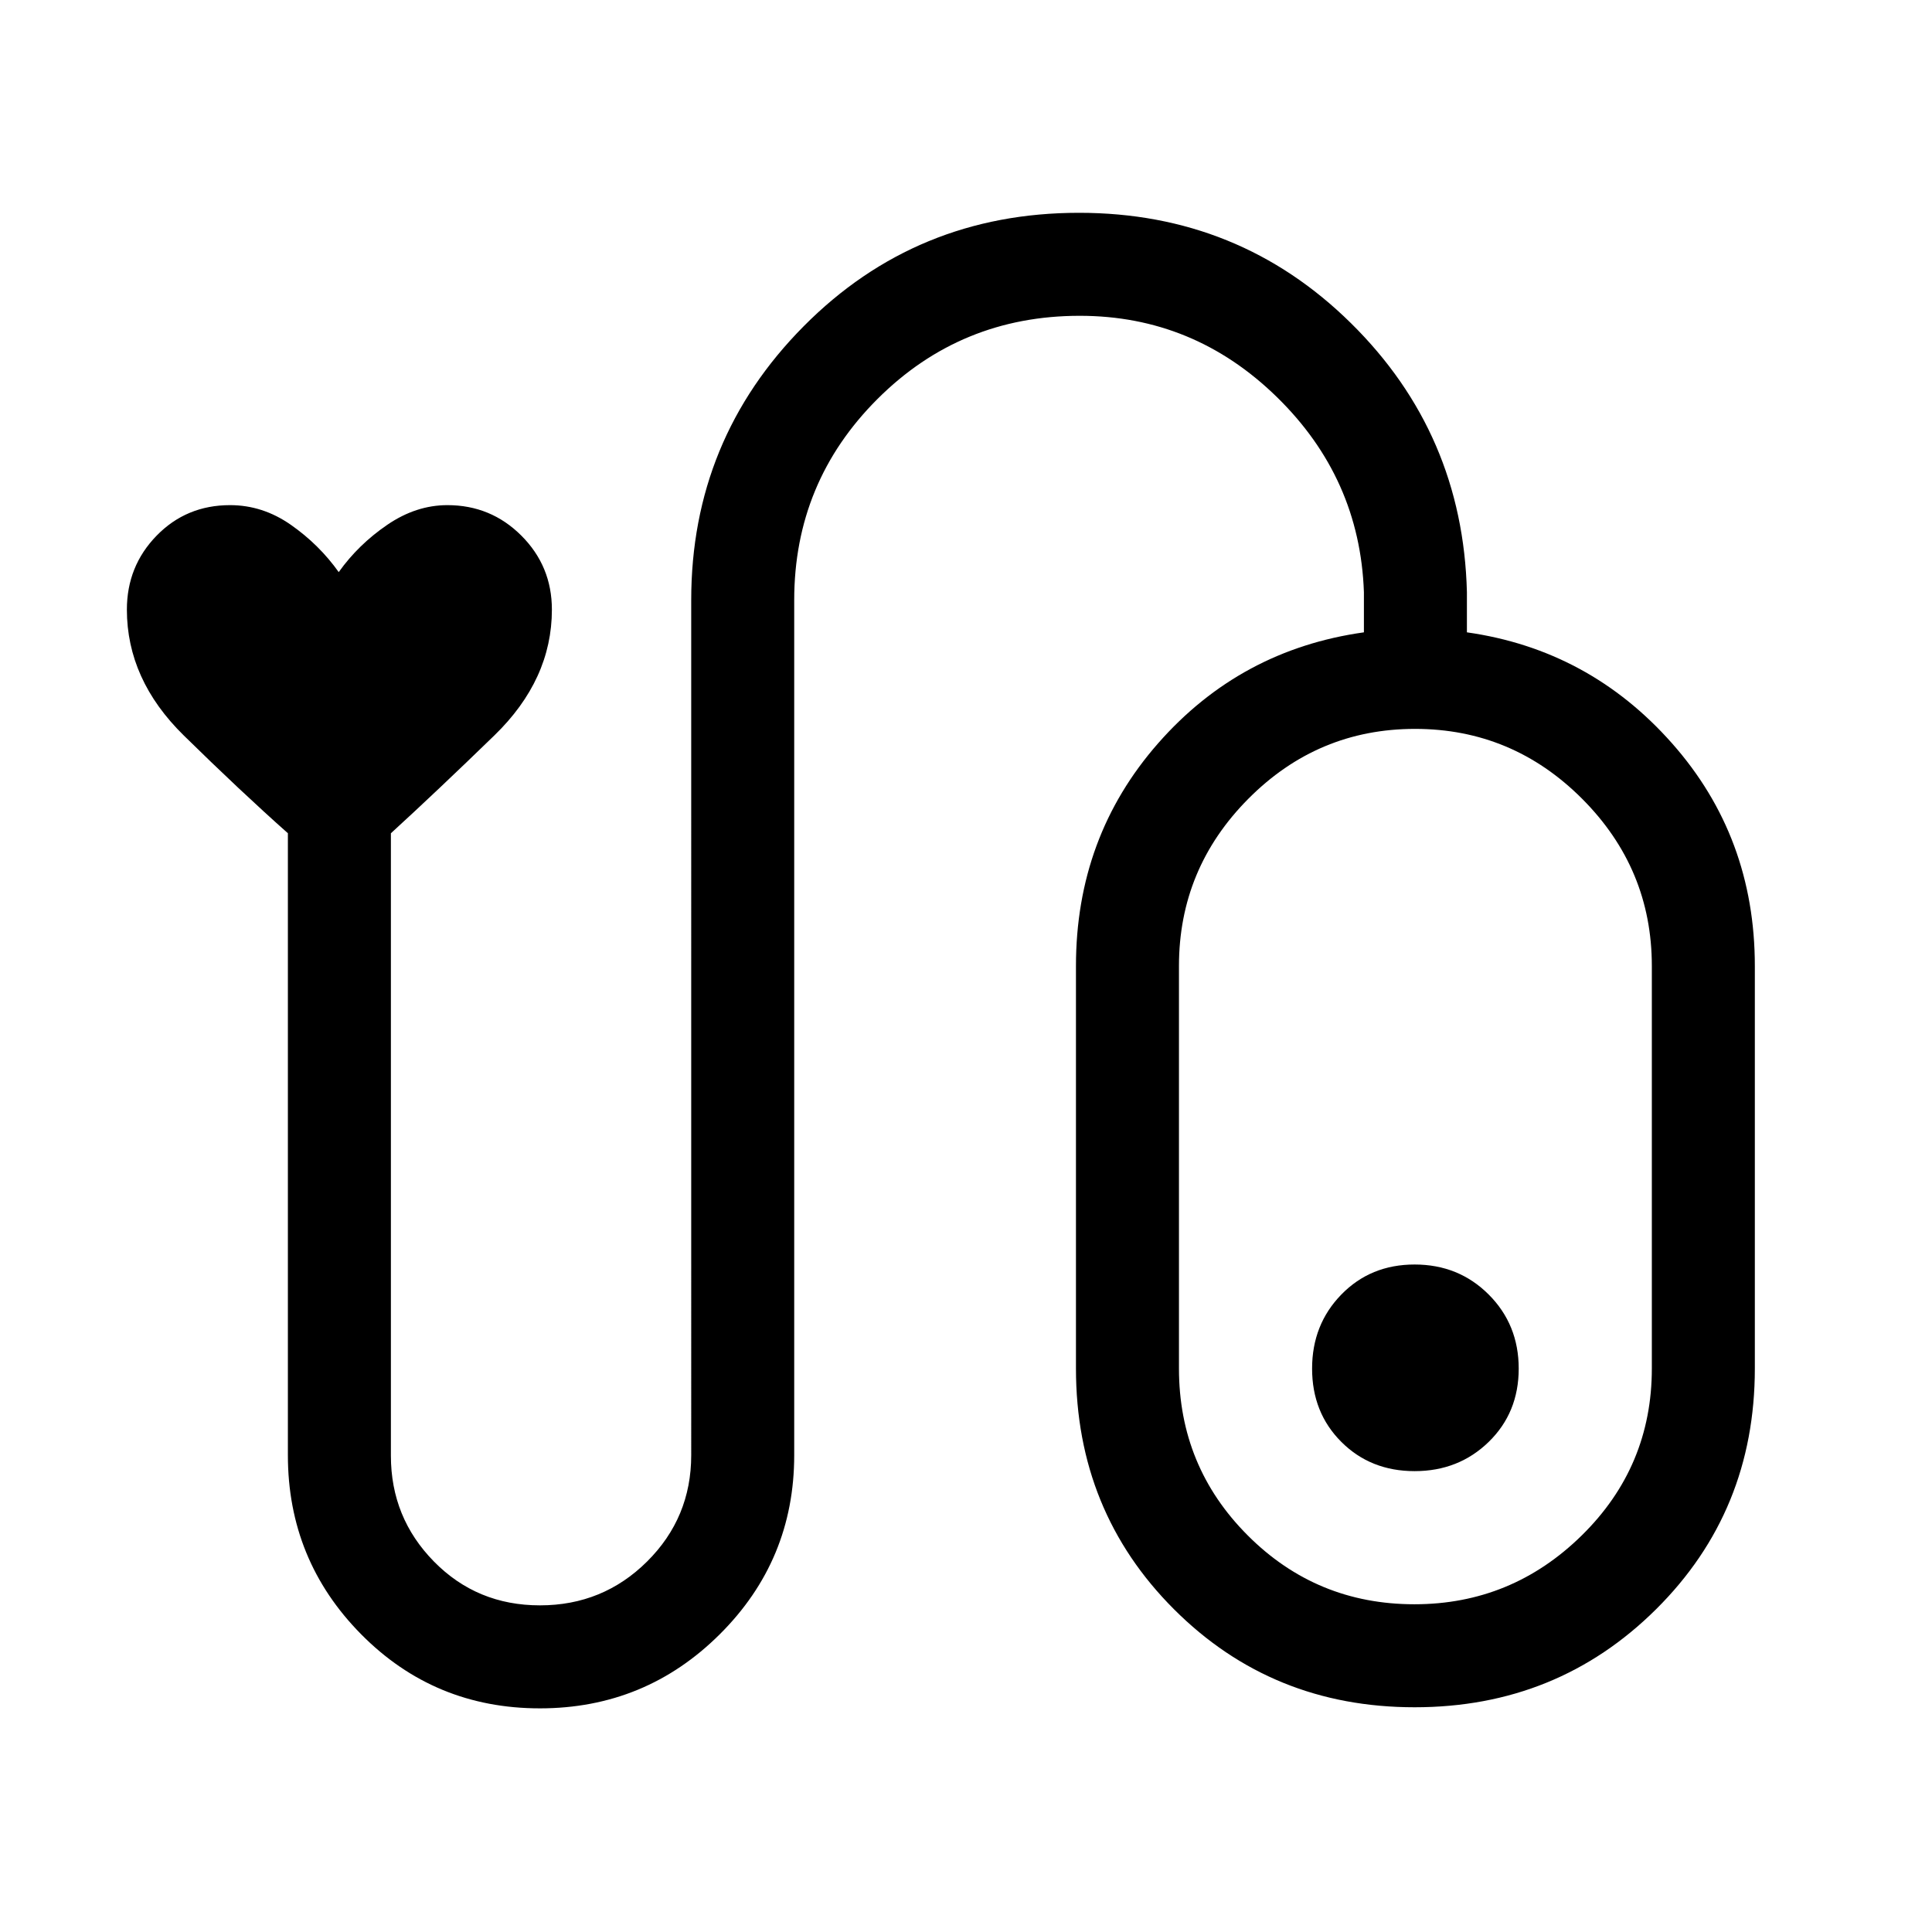<svg xmlns="http://www.w3.org/2000/svg" height="40" viewBox="0 -960 960 960" width="40"><path d="M268.26-111.13q-52.41 0-88.81-36.81-36.4-36.82-36.4-88.98v-309.05q-23.51-20.88-51.76-48.61-28.24-27.73-28.24-62.5 0-21.6 14.78-36.76Q92.61-709 114.31-709q16.24 0 30.24 9.8 14.01 9.8 23.76 23.48 9.75-13.68 24.09-23.48t29.91-9.8q21.6 0 36.76 15.16 15.16 15.16 15.16 36.76 0 34.77-28.58 62.5-28.57 27.73-51.42 48.63v309.3q0 30.77 21.39 52.56 21.39 21.78 52.68 21.78t53.23-21.78q21.93-21.79 21.93-52.83V-661.8q0-79.74 55.9-136.1 55.91-56.36 136.78-56.36 79.52 0 135.14 54.84 55.62 54.84 57.62 133.63v19.99q60.74 8.62 101.91 55.13 41.16 46.51 41.16 110.67v200q0 70.91-49.07 119.62-49.08 48.71-119.97 48.71t-119.59-48.71q-48.7-48.71-48.7-119.62v-200q0-64.16 40.83-110.67 40.84-46.51 102.25-55.13v-19.99q-2-56.65-43.3-96.97-41.29-40.32-97.89-40.32-59.12 0-100.5 41.32-41.39 41.32-41.39 99.96v424.88q0 52.16-36.99 88.98-36.98 36.81-89.39 36.81Zm434.56-51.72q48.33 0 83.15-34.21 34.82-34.21 34.82-82.94v-200q0-48.4-34.66-83.11-34.67-34.71-83-34.71t-82.82 34.71Q585.82-528.4 585.82-480v200q0 48.73 34.17 82.94 34.16 34.21 82.83 34.21Zm.1-168.82q-21.89 0-36.42 14.92-14.53 14.91-14.53 36.8 0 21.9 14.53 36.42Q681.03-229 702.92-229t36.81-14.53q14.91-14.52 14.91-36.42 0-21.89-14.91-36.8-14.92-14.92-36.81-14.92Zm.05 51.67Z"/></svg>